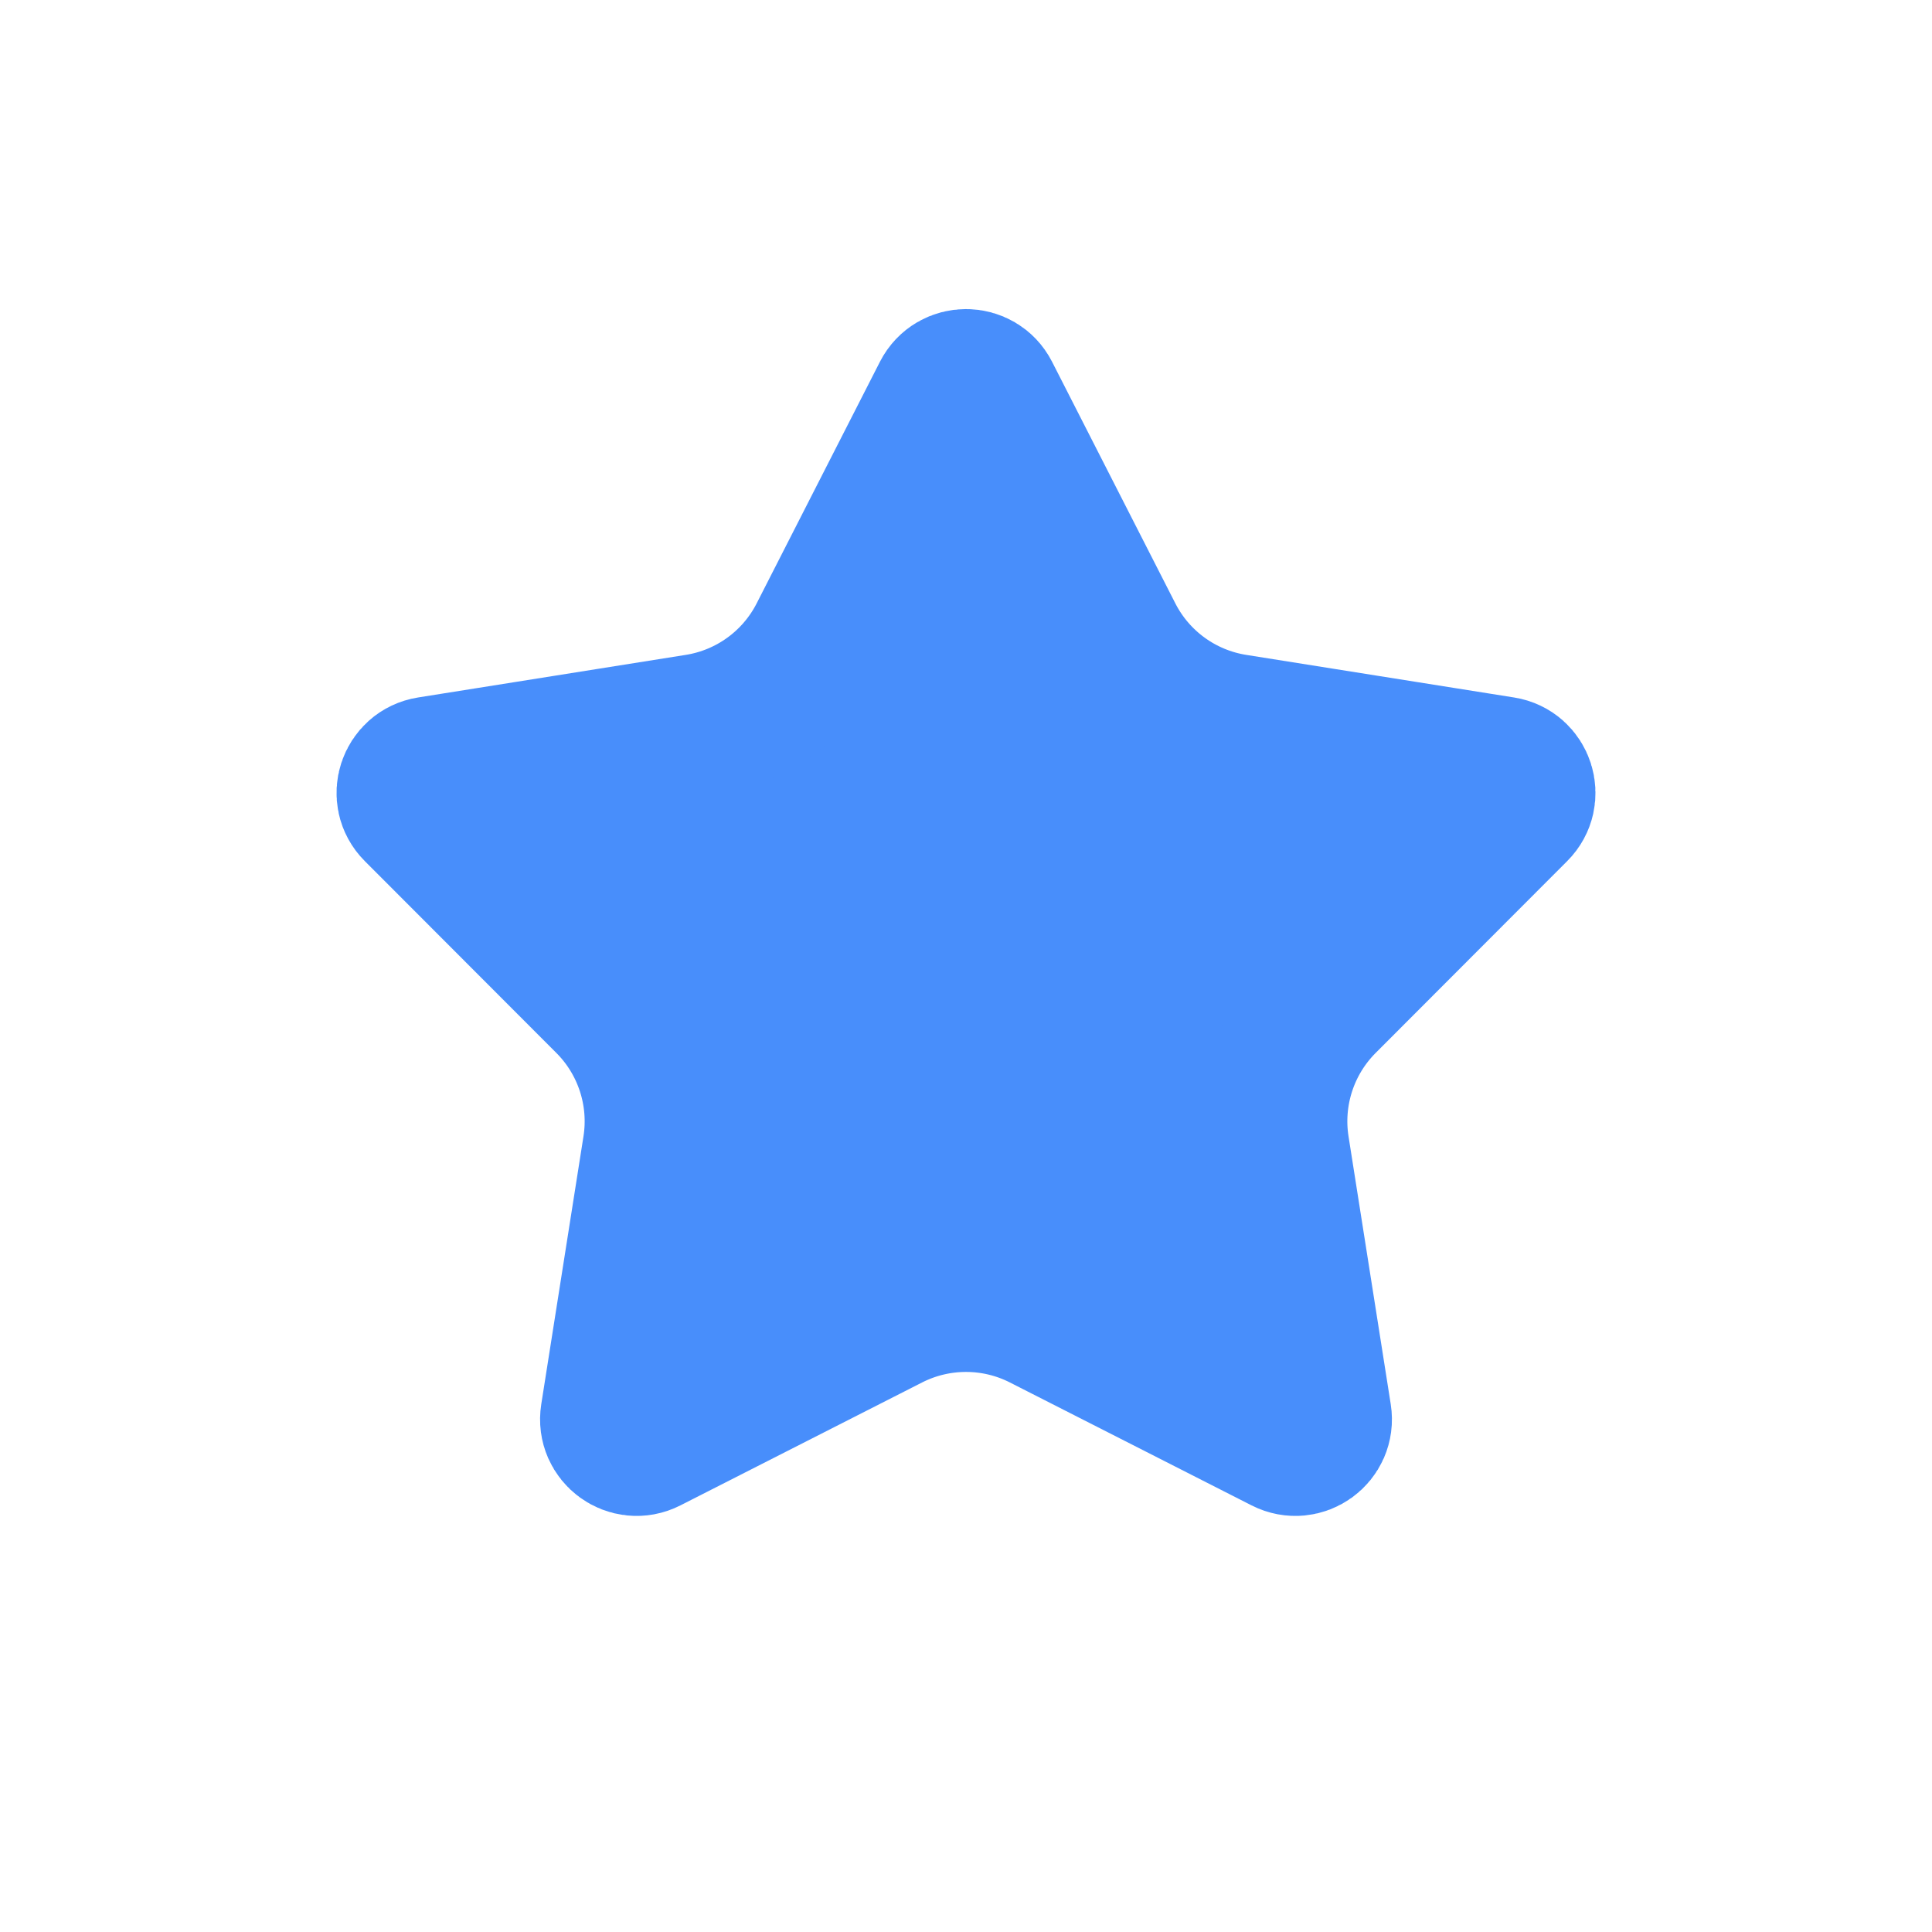 <svg width="20" height="20" viewBox="0 0 20 20" fill="none" xmlns="http://www.w3.org/2000/svg">
<path d="M9.777 4.086C9.87 3.904 10.13 3.904 10.223 4.086L11.499 6.587C11.753 7.085 12.23 7.432 12.783 7.52L15.556 7.961C15.757 7.993 15.837 8.24 15.693 8.384L13.709 10.371C13.314 10.767 13.132 11.328 13.219 11.88L13.656 14.653C13.688 14.855 13.478 15.008 13.296 14.915L10.793 13.642C10.295 13.389 9.705 13.389 9.207 13.642L6.704 14.915C6.522 15.008 6.312 14.855 6.344 14.653L6.781 11.88C6.868 11.328 6.686 10.767 6.291 10.371L4.307 8.384C4.163 8.24 4.243 7.993 4.445 7.961L7.217 7.52C7.77 7.432 8.247 7.085 8.501 6.587L9.777 4.086Z" fill="#488EFB" stroke="#488EFB" stroke-width="1.5"/>
</svg>
